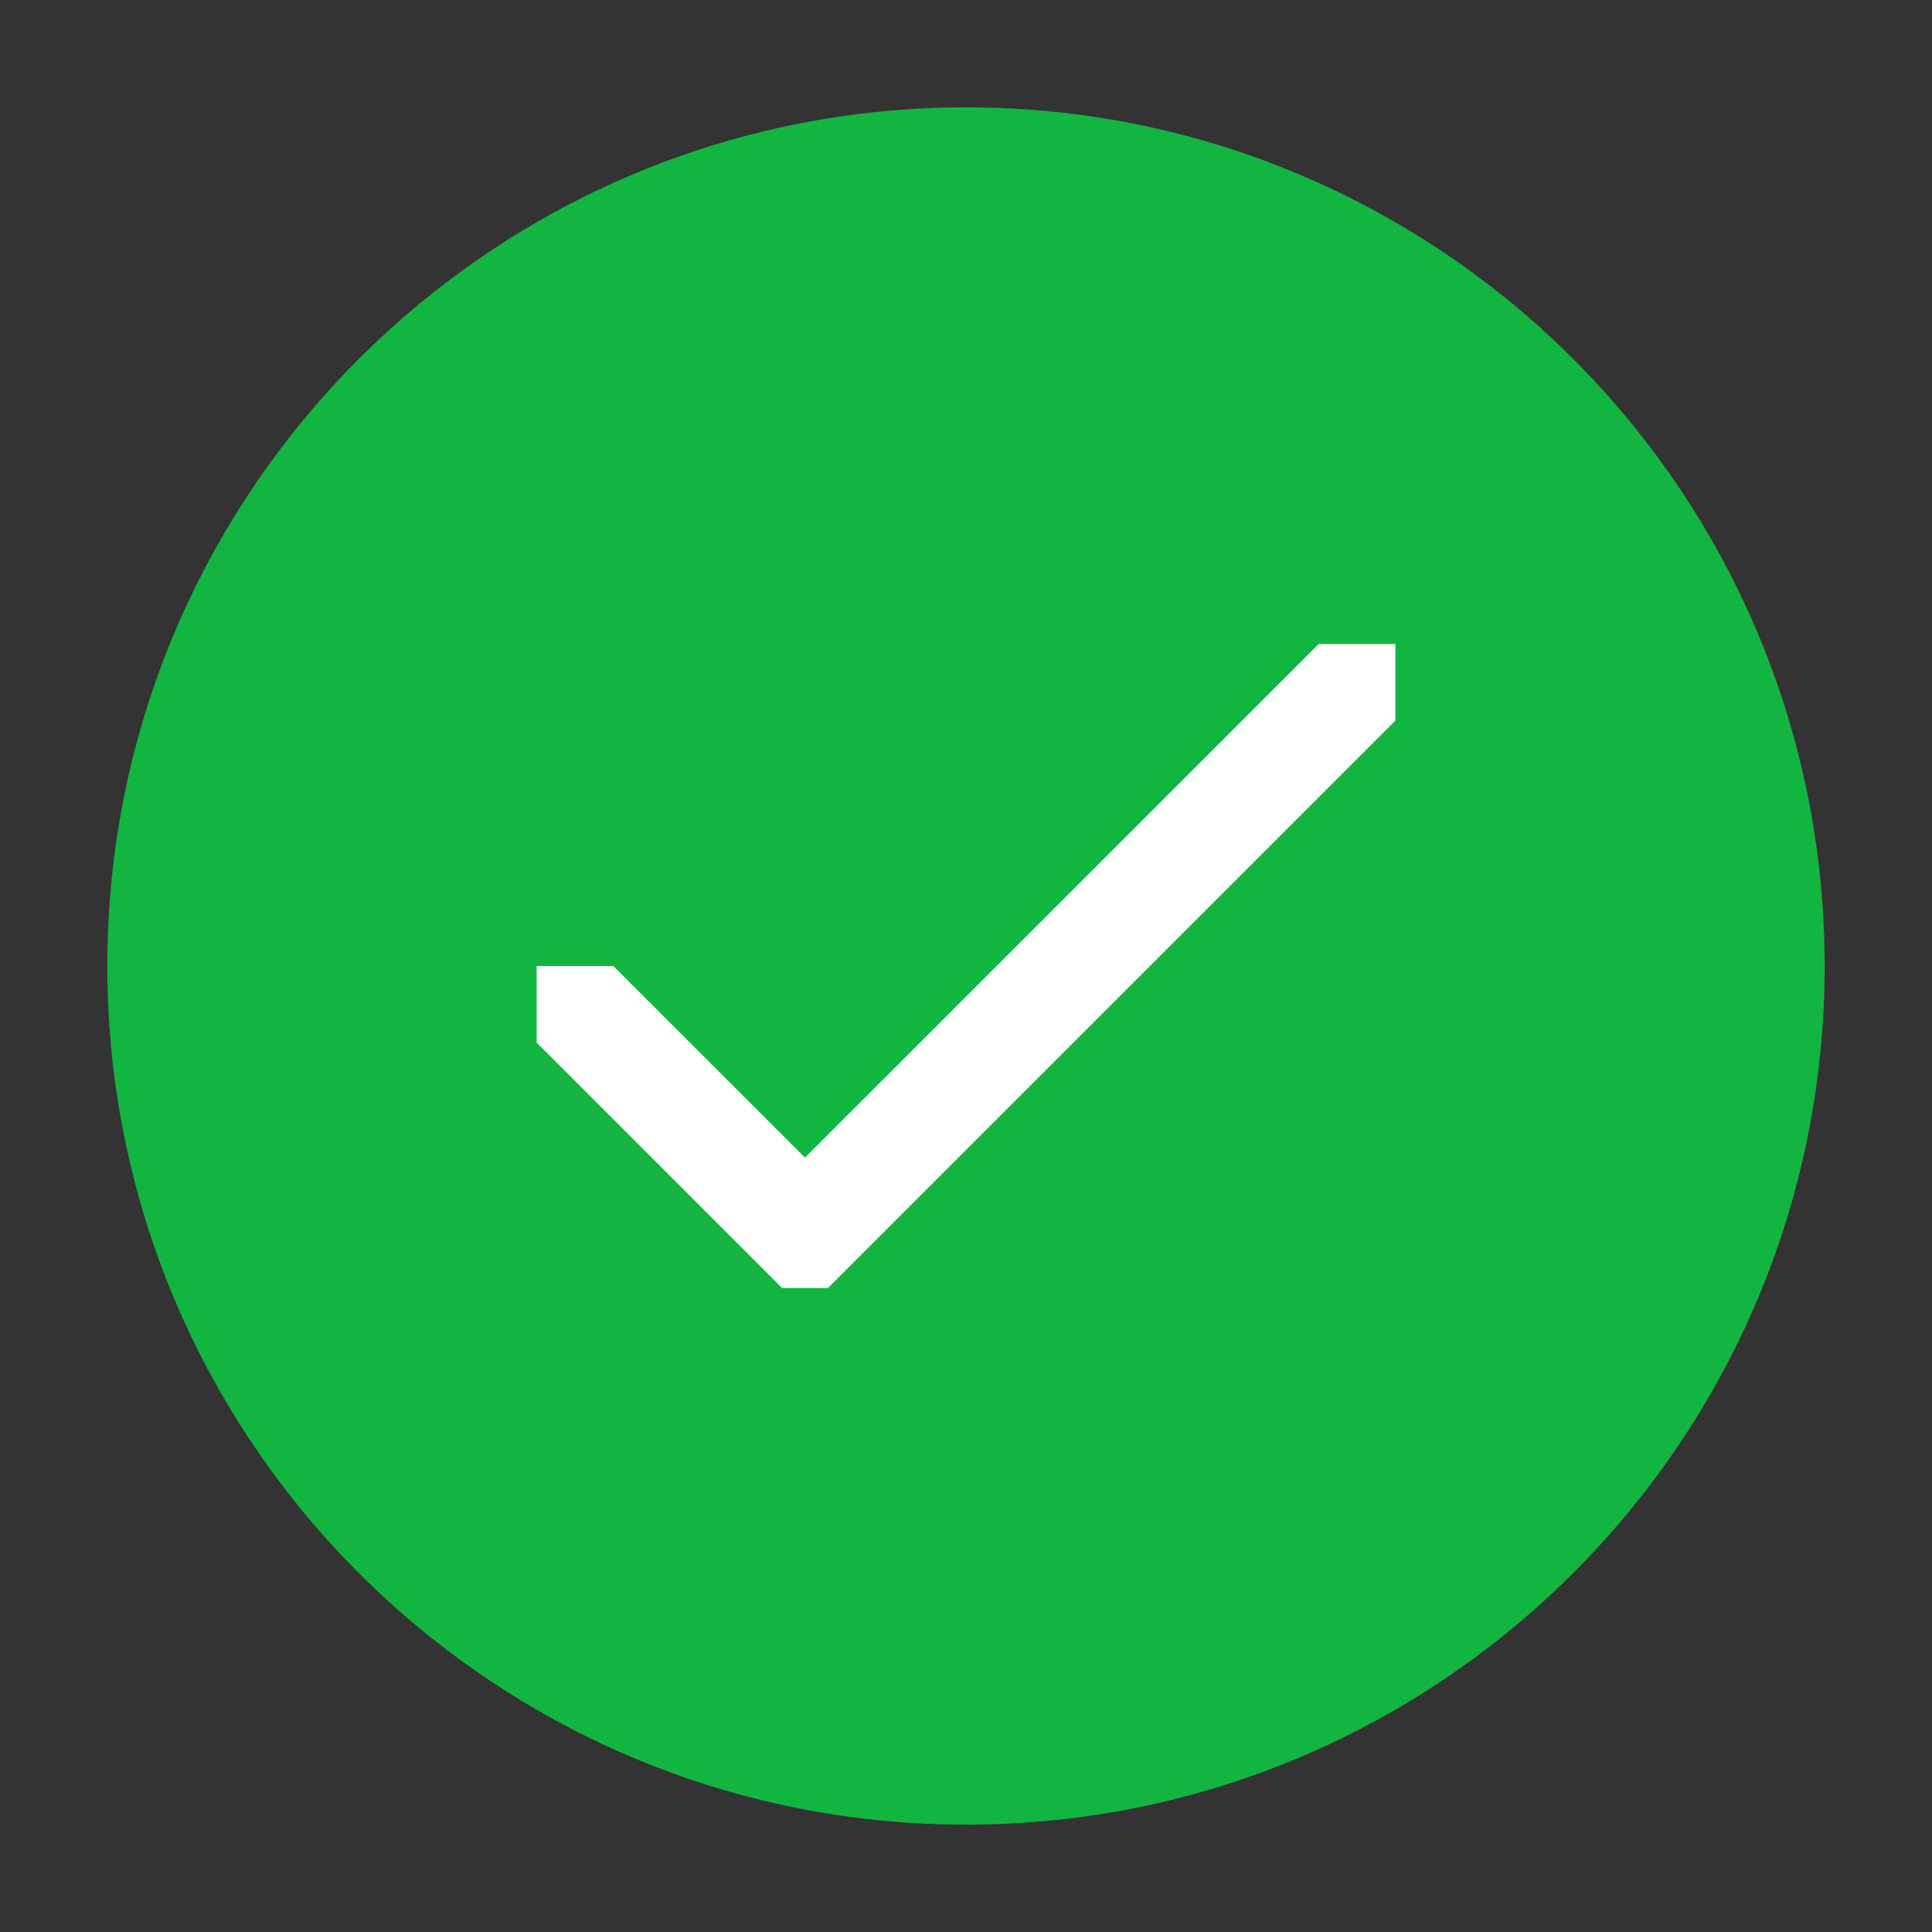 <?xml version="1.0" encoding="UTF-8"?>
<svg width="18px" height="18px" viewBox="0 0 18 18" version="1.1" xmlns="http://www.w3.org/2000/svg" xmlns:xlink="http://www.w3.org/1999/xlink">
    <rect x="0" y="0" width="18" height="18" fill="#333333" stroke="none"/>
    <!-- Generator: Sketch 45.1 (43504) - http://www.bohemiancoding.com/sketch -->
    <title>verified</title>
    <desc>Created with Sketch.</desc>
    <defs></defs>
    <g id="Page-1" stroke="none" stroke-width="1" fill="none" fill-rule="evenodd">
        <g id="verified" transform="translate(1, 1)" fill-rule="nonzero">
            <path d="M8,0 C12.417,0 16,3.583 16,8 C16,12.417 12.417,16 8,16 C3.583,16 0,12.417 0,8 C0,3.583 3.583,0 8,0 Z" id="Shape" fill="#13B541"></path>
            <polygon id="Shape" fill="#FFFFFF" points="6.714 11 6.286 11 4 8.714 4 8 4.714 8 6.5 9.785 11.286 5 12 5 12 5.714"></polygon>
        </g>
    </g>
</svg>